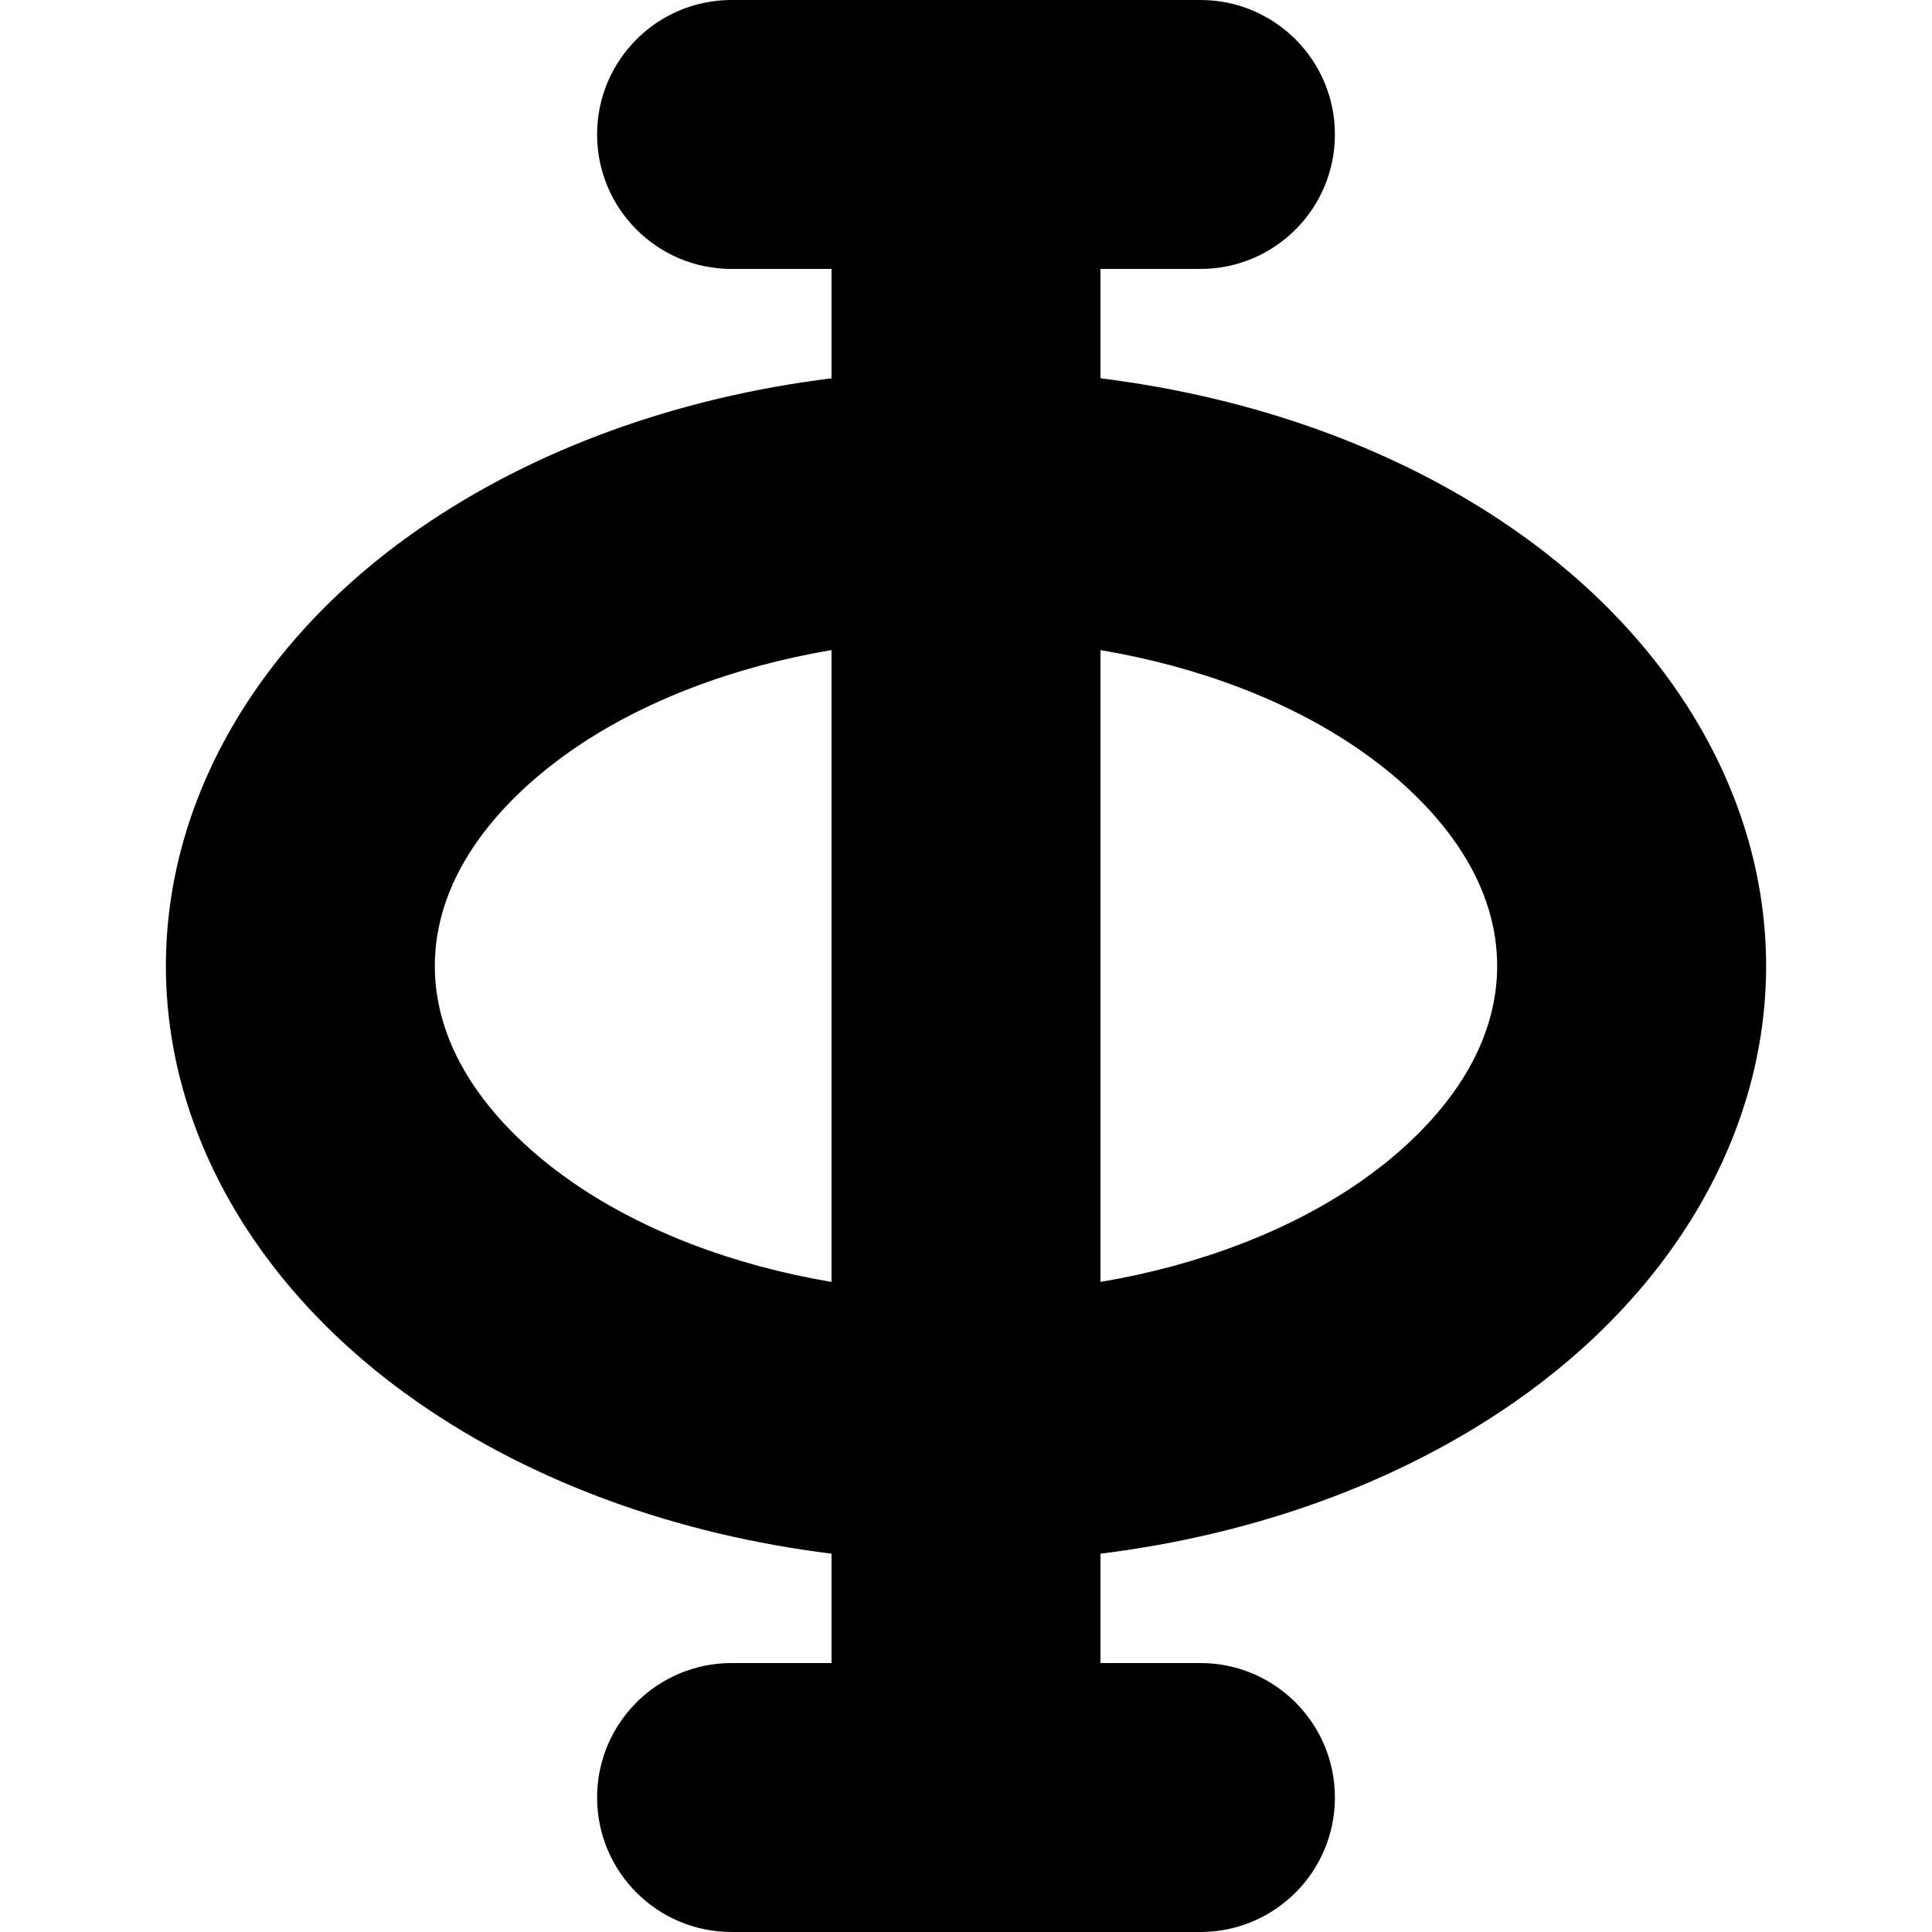 <?xml version="1.0" encoding="iso-8859-1"?>
<!-- Generator: Adobe Illustrator 18.0.0, SVG Export Plug-In . SVG Version: 6.00 Build 0)  -->
<!DOCTYPE svg PUBLIC "-//W3C//DTD SVG 1.1//EN" "http://www.w3.org/Graphics/SVG/1.1/DTD/svg11.dtd">
<svg version="1.1" id="Capa_1" xmlns="http://www.w3.org/2000/svg" xmlns:xlink="http://www.w3.org/1999/xlink" x="0px" y="0px"
	 viewBox="0 0 287.346 287.346" style="enable-background:new 0 0 287.346 287.346;" xml:space="preserve">
<path d="M225.074,78.691c-17.128-11.878-38.436-19.58-61.401-22.424V40h14.865c11.046,0,20-8.954,20-20c0-11.046-8.954-20-20-20
	h-69.732c-11.046,0-20,8.954-20,20c0,11.046,8.954,20,20,20h14.866v16.267c-22.966,2.845-44.274,10.547-61.4,22.424
	c-23.895,16.571-37.599,40.256-37.599,64.982c0,24.726,13.704,48.41,37.599,64.981c17.126,11.877,38.435,19.579,61.4,22.424v16.266
	h-14.866c-11.046,0-20,8.954-20,20s8.954,20,20,20h69.732c11.046,0,20-8.954,20-20s-8.954-20-20-20h-14.865V231.08
	c22.966-2.845,44.274-10.547,61.401-22.424c23.895-16.571,37.599-40.256,37.599-64.981S248.968,95.263,225.074,78.691z
	 M85.067,175.785c-7.616-5.281-20.394-16.477-20.394-32.111c0-15.635,12.777-26.831,20.394-32.112
	c10.5-7.282,23.976-12.408,38.605-14.874v93.972C109.043,188.193,95.567,183.067,85.067,175.785z M202.279,175.785
	c-10.501,7.282-23.977,12.408-38.607,14.875V96.687c14.629,2.467,28.106,7.593,38.607,14.875
	c7.616,5.281,20.393,16.477,20.393,32.112C222.672,159.309,209.895,170.504,202.279,175.785z"/>
<g>
</g>
<g>
</g>
<g>
</g>
<g>
</g>
<g>
</g>
<g>
</g>
<g>
</g>
<g>
</g>
<g>
</g>
<g>
</g>
<g>
</g>
<g>
</g>
<g>
</g>
<g>
</g>
<g>
</g>
</svg>
